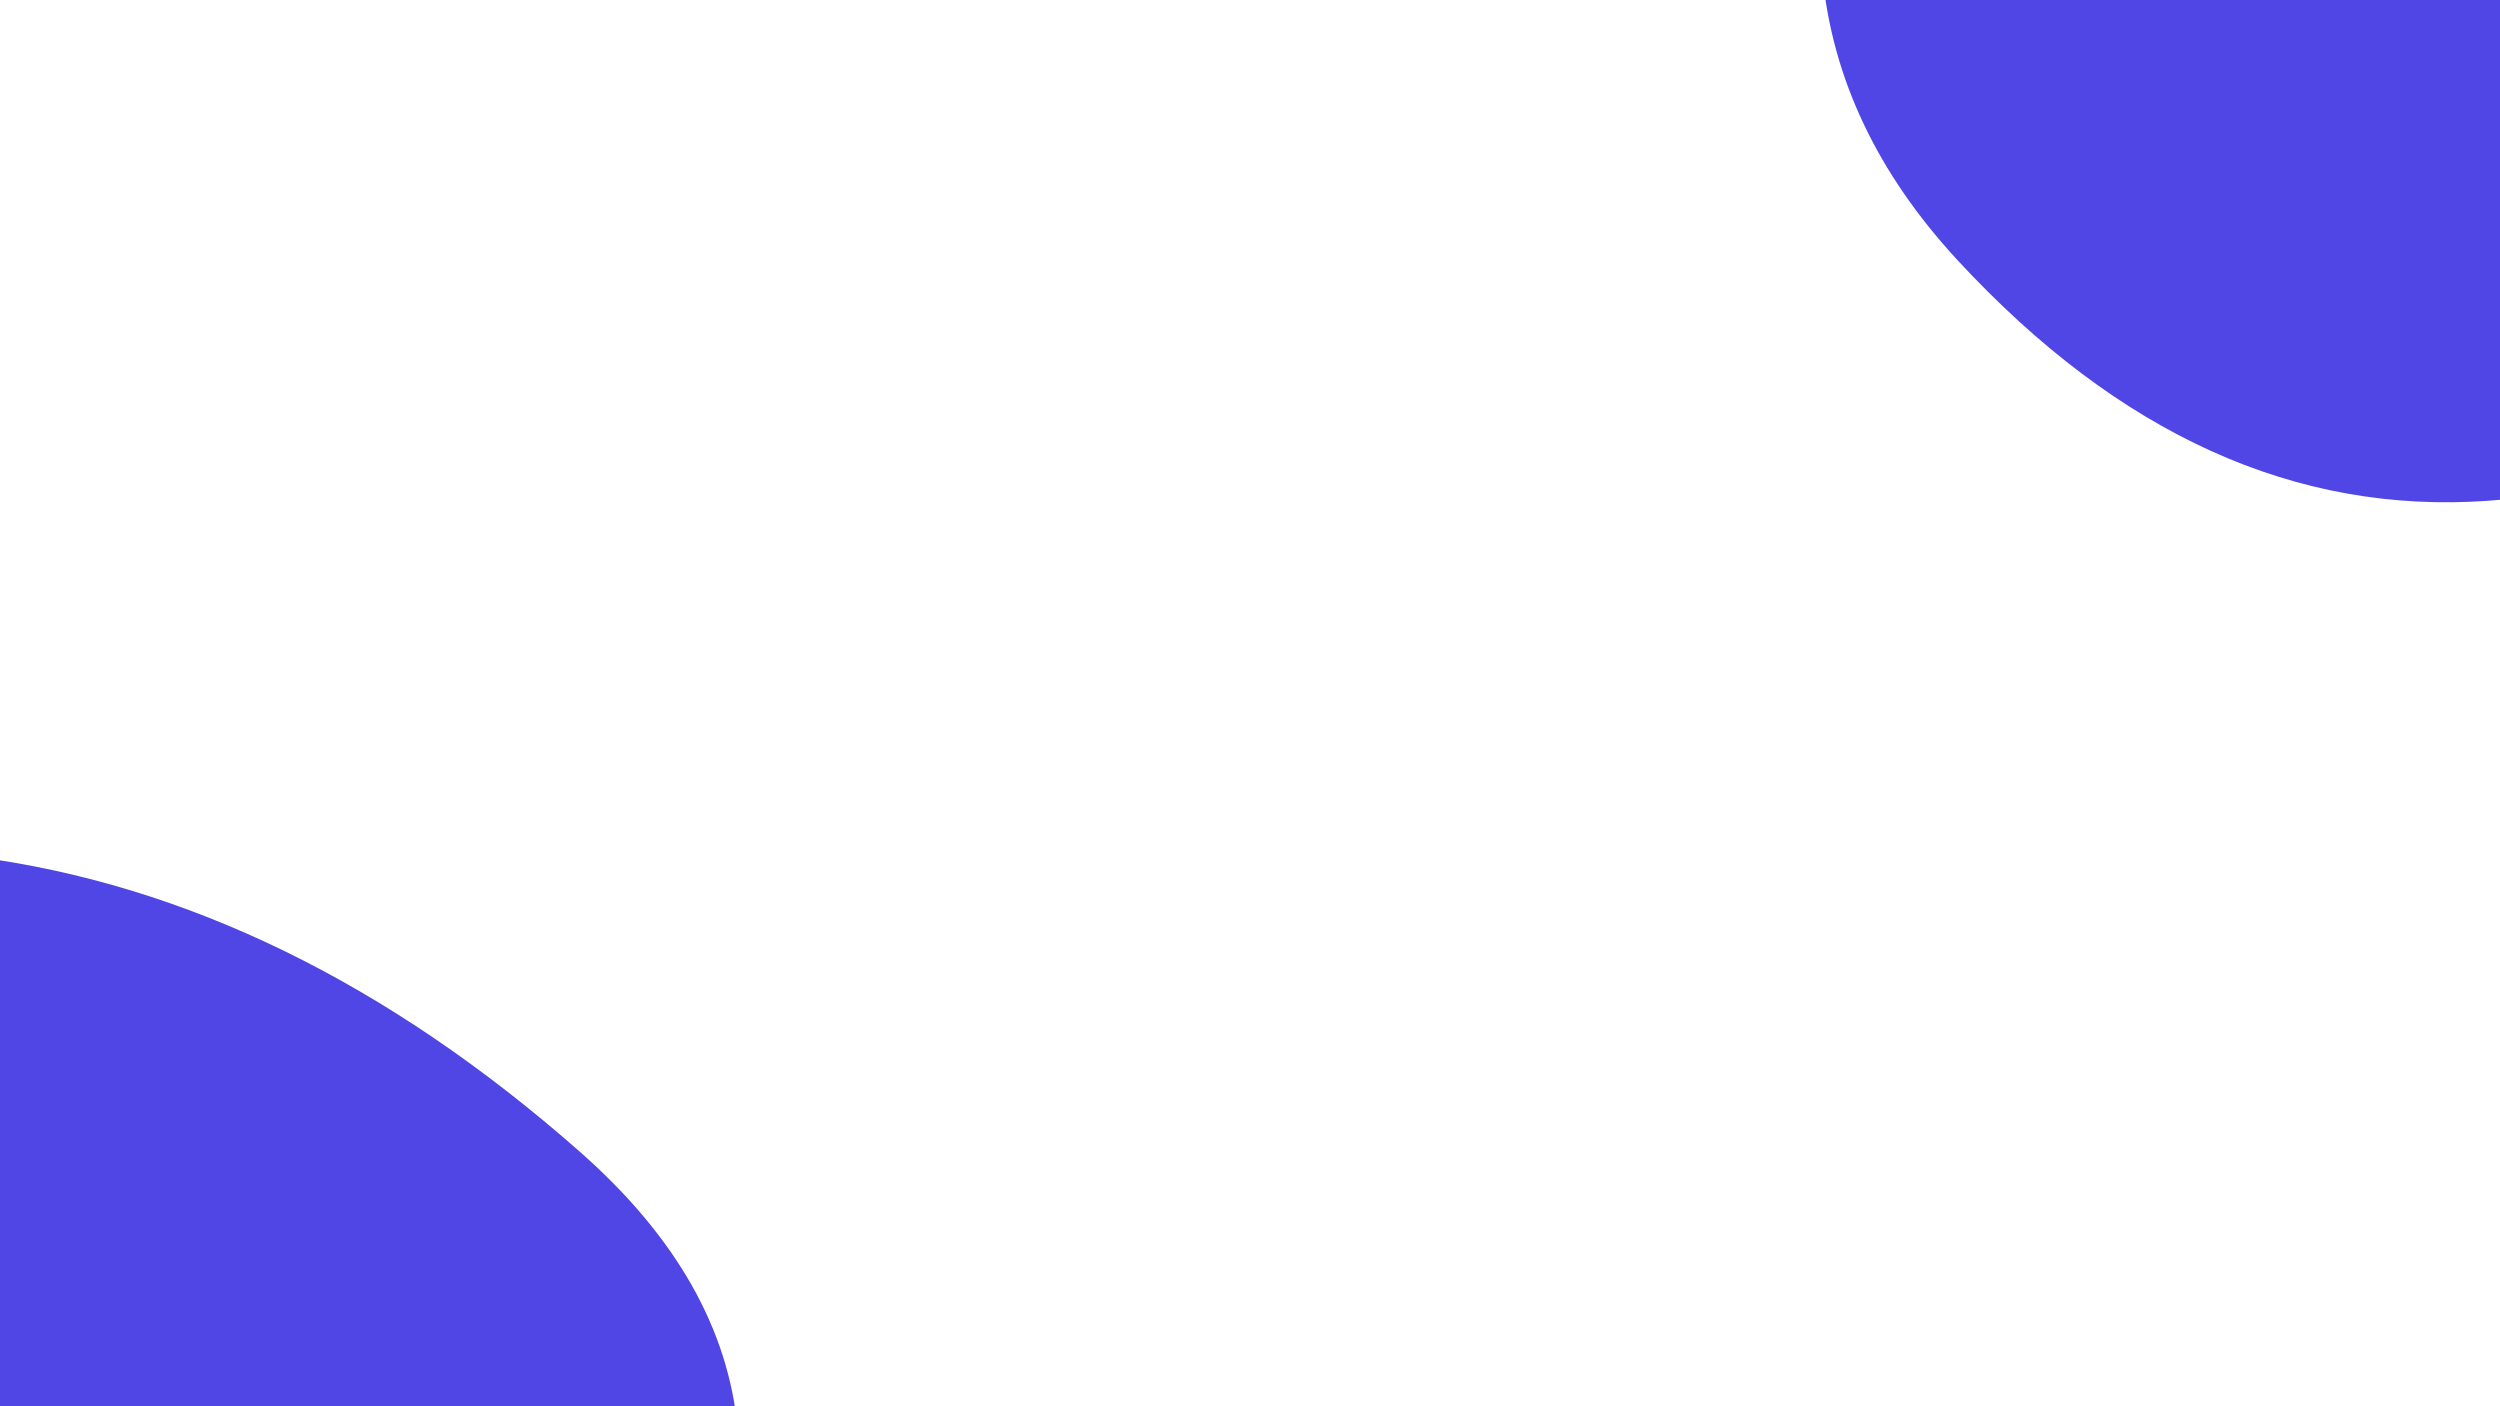<svg class="border shadow-md" viewBox="0 0 1024.711 576.4" style="width: 1024.71px; height: 576.4px;" xmlns="http://www.w3.org/2000/svg" preserveAspectRatio="none"><rect class="bg" id="bg" x="0" y="0" width="1024.711" height="576.4" fill="#ffffff"/><g transform="translate(-360.25 216.15) scale(1)"><path d="M620.5,503Q525,646,356.5,652Q188,658,159.5,509Q131,360,175.5,239Q220,118,350,135Q480,152,598,256Q716,360,620.5,503Z" fill="#4f46e5" stroke="none" stroke-width="10"/></g><g transform="translate(664.461 -360.25) scale(1)"><path d="M585.5,458.5Q474,557,355.5,565.5Q237,574,138,467Q39,360,114,212Q189,64,332.5,112Q476,160,586.5,260Q697,360,585.5,458.5Z" fill="#4f46e5" stroke="none" stroke-width="10"/></g></svg>